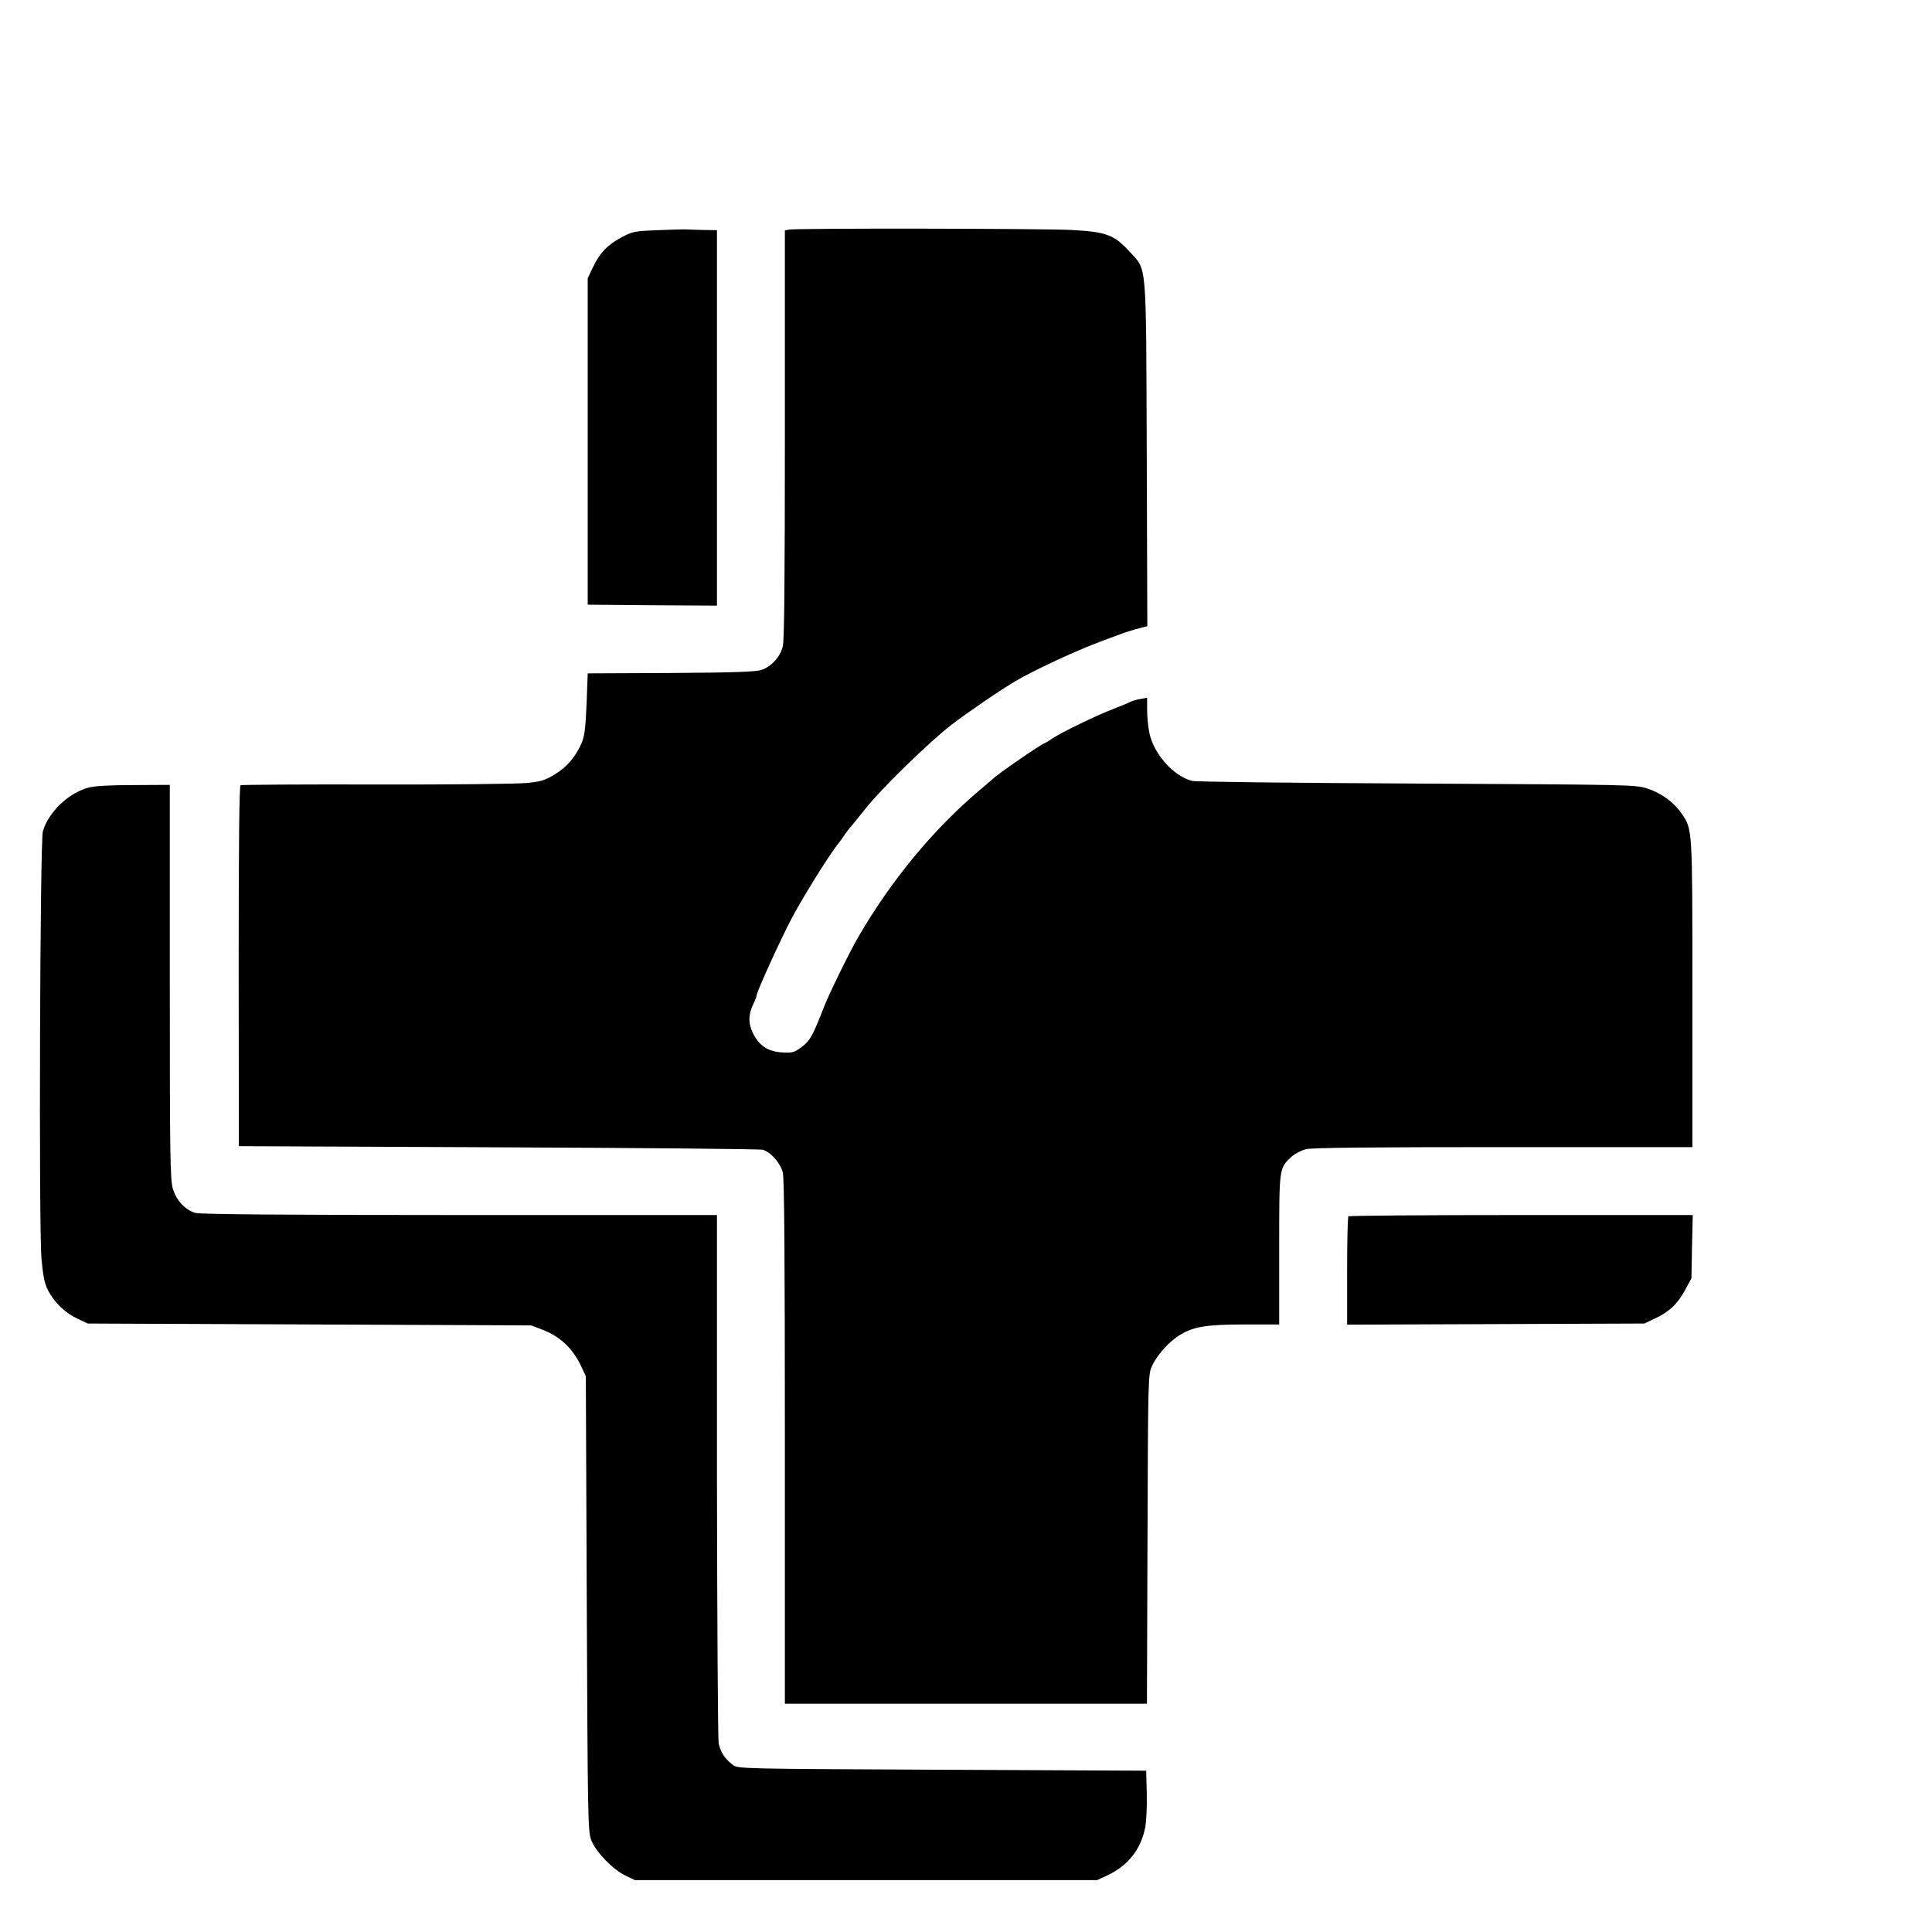 <?xml version="1.0" standalone="no"?>
<!DOCTYPE svg PUBLIC "-//W3C//DTD SVG 20010904//EN"
 "http://www.w3.org/TR/2001/REC-SVG-20010904/DTD/svg10.dtd">
<svg version="1.0" xmlns="http://www.w3.org/2000/svg"
 width="1024pt" height="1024pt" viewBox="0 0 1024 1024"
 preserveAspectRatio="xMidYMid meet">

<g transform="translate(0,1024) scale(0.1,-0.1)"
fill="#000000" stroke="none">
<path d="M3485 9020 c-124 -5 -133 -7 -193 -39 -74 -40 -115 -84 -151 -161
l-26 -55 0 -865 0 -865 343 -3 342 -2 0 995 0 995 -67 1 c-38 1 -79 2 -93 3
-14 1 -83 -1 -155 -4z"/>
<path d="M4183 9023 l-23 -4 0 -1080 c0 -774 -3 -1093 -11 -1125 -14 -56 -61
-108 -114 -125 -30 -10 -151 -14 -480 -16 l-440 -2 -6 -163 c-6 -131 -11 -172
-27 -208 -33 -74 -77 -125 -141 -164 -52 -32 -74 -39 -149 -46 -49 -5 -408 -9
-798 -8 -390 1 -714 -1 -719 -4 -7 -4 -10 -330 -10 -960 l1 -953 1374 -6 c756
-3 1387 -9 1403 -13 43 -13 93 -70 106 -120 8 -32 11 -437 11 -1430 l0 -1386
960 0 959 0 3 873 c3 870 3 872 25 919 27 59 94 132 151 165 71 42 139 53 340
53 l182 0 0 396 c0 436 -1 431 63 491 18 17 52 35 79 42 33 8 336 11 1047 11
l1001 0 0 813 c0 887 1 868 -57 955 -41 60 -109 109 -183 133 -63 20 -92 20
-1220 26 -648 3 -1171 9 -1192 14 -98 25 -204 144 -226 254 -7 32 -12 87 -12
123 l0 64 -36 -7 c-20 -3 -44 -10 -53 -15 -9 -5 -47 -21 -86 -36 -88 -33 -280
-126 -329 -159 -20 -14 -39 -25 -41 -25 -11 0 -251 -165 -275 -190 -3 -3 -34
-30 -70 -60 -242 -204 -469 -479 -642 -778 -48 -83 -155 -302 -182 -372 -59
-152 -73 -177 -118 -210 -39 -29 -48 -31 -104 -28 -75 5 -121 36 -154 103 -25
52 -24 101 4 156 9 18 16 37 16 42 0 20 134 313 191 419 67 123 179 302 230
371 19 24 41 55 49 67 8 12 23 32 34 43 10 12 43 54 74 92 82 104 335 350 453
442 89 68 257 183 340 232 98 58 321 162 451 210 32 12 81 31 110 41 29 11 72
24 96 30 l43 11 -3 912 c-4 1040 2 971 -90 1072 -83 91 -124 106 -308 116
-157 8 -1456 10 -1497 2z"/>
<path d="M467 6065 c-106 -29 -211 -131 -240 -232 -15 -54 -22 -2105 -7 -2266
8 -90 16 -129 34 -165 33 -64 90 -120 156 -151 l55 -26 1175 -5 1175 -5 58
-22 c97 -37 164 -100 210 -200 l22 -48 5 -1205 c5 -1146 6 -1207 24 -1254 24
-61 114 -155 181 -187 l50 -24 1225 0 1225 0 56 26 c109 52 176 137 199 254 6
33 10 114 8 180 l-3 120 -1082 5 c-1073 5 -1082 5 -1109 26 -42 31 -65 67 -75
115 -4 24 -8 664 -9 1422 l0 1377 -1362 0 c-924 0 -1375 4 -1401 11 -55 15
-102 66 -121 129 -14 48 -16 173 -16 1097 l0 1043 -192 -1 c-127 0 -210 -5
-241 -14z"/>
<path d="M7147 3793 c-4 -3 -7 -134 -7 -290 l0 -284 788 3 787 3 55 26 c77 36
121 77 161 151 l34 63 3 168 4 167 -909 0 c-501 0 -913 -3 -916 -7z"/>
</g>
</svg>
